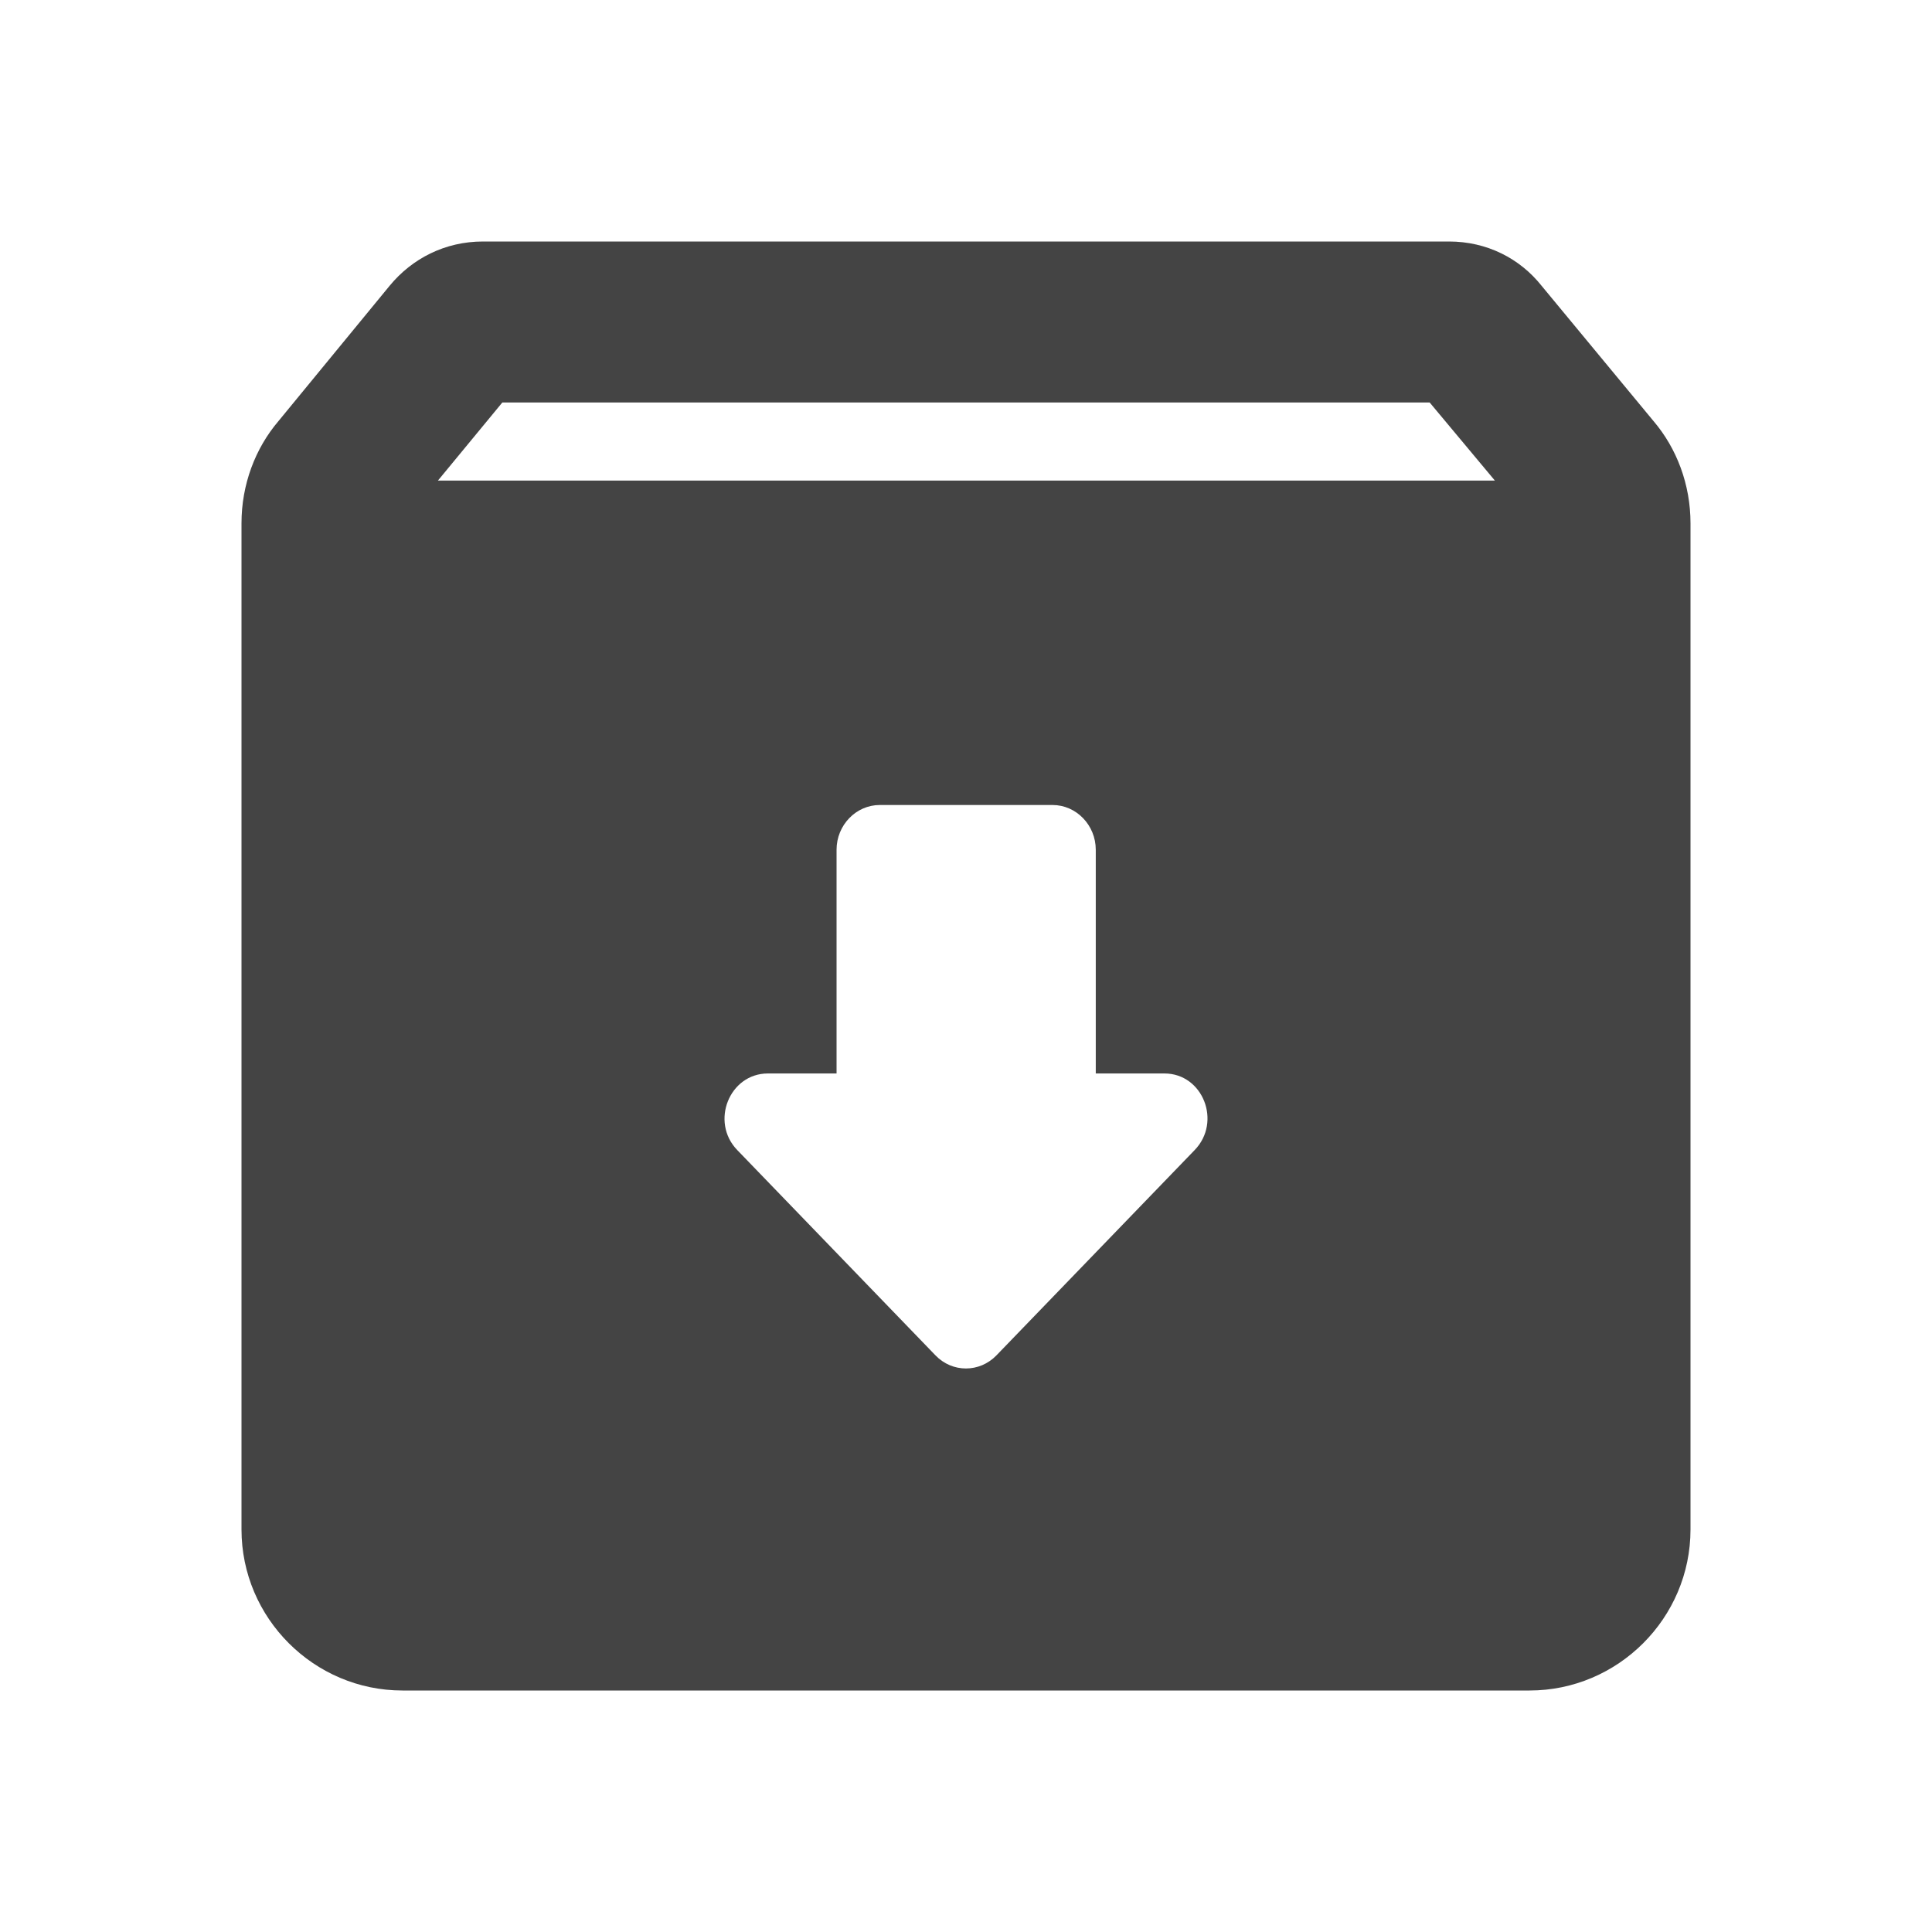 <svg width="24" height="24" viewBox="0 0 24 24" fill="none" xmlns="http://www.w3.org/2000/svg">
<path fill-rule="evenodd" clip-rule="evenodd" d="M20.54 5.23L19.15 3.55C18.88 3.21 18.47 3 18 3H6C5.53 3 5.12 3.21 4.84 3.55L3.46 5.23C3.17 5.57 3 6.02 3 6.5V19C3 20.1 3.9 21 5 21H19C20.1 21 21 20.1 21 19V6.5C21 6.02 20.83 5.57 20.54 5.23ZM6.24 5H17.76L18.57 5.97H5.44L6.24 5ZM14.465 13.335H13.612V10.556C13.612 10.25 13.37 10 13.075 10H10.929C10.634 10 10.392 10.25 10.392 10.556V13.335H9.539C9.061 13.335 8.82 13.936 9.158 14.286L11.621 16.837C11.83 17.054 12.168 17.054 12.378 16.837L14.841 14.286C15.179 13.936 14.943 13.335 14.465 13.335Z" fill="#444444"/>
</svg>
